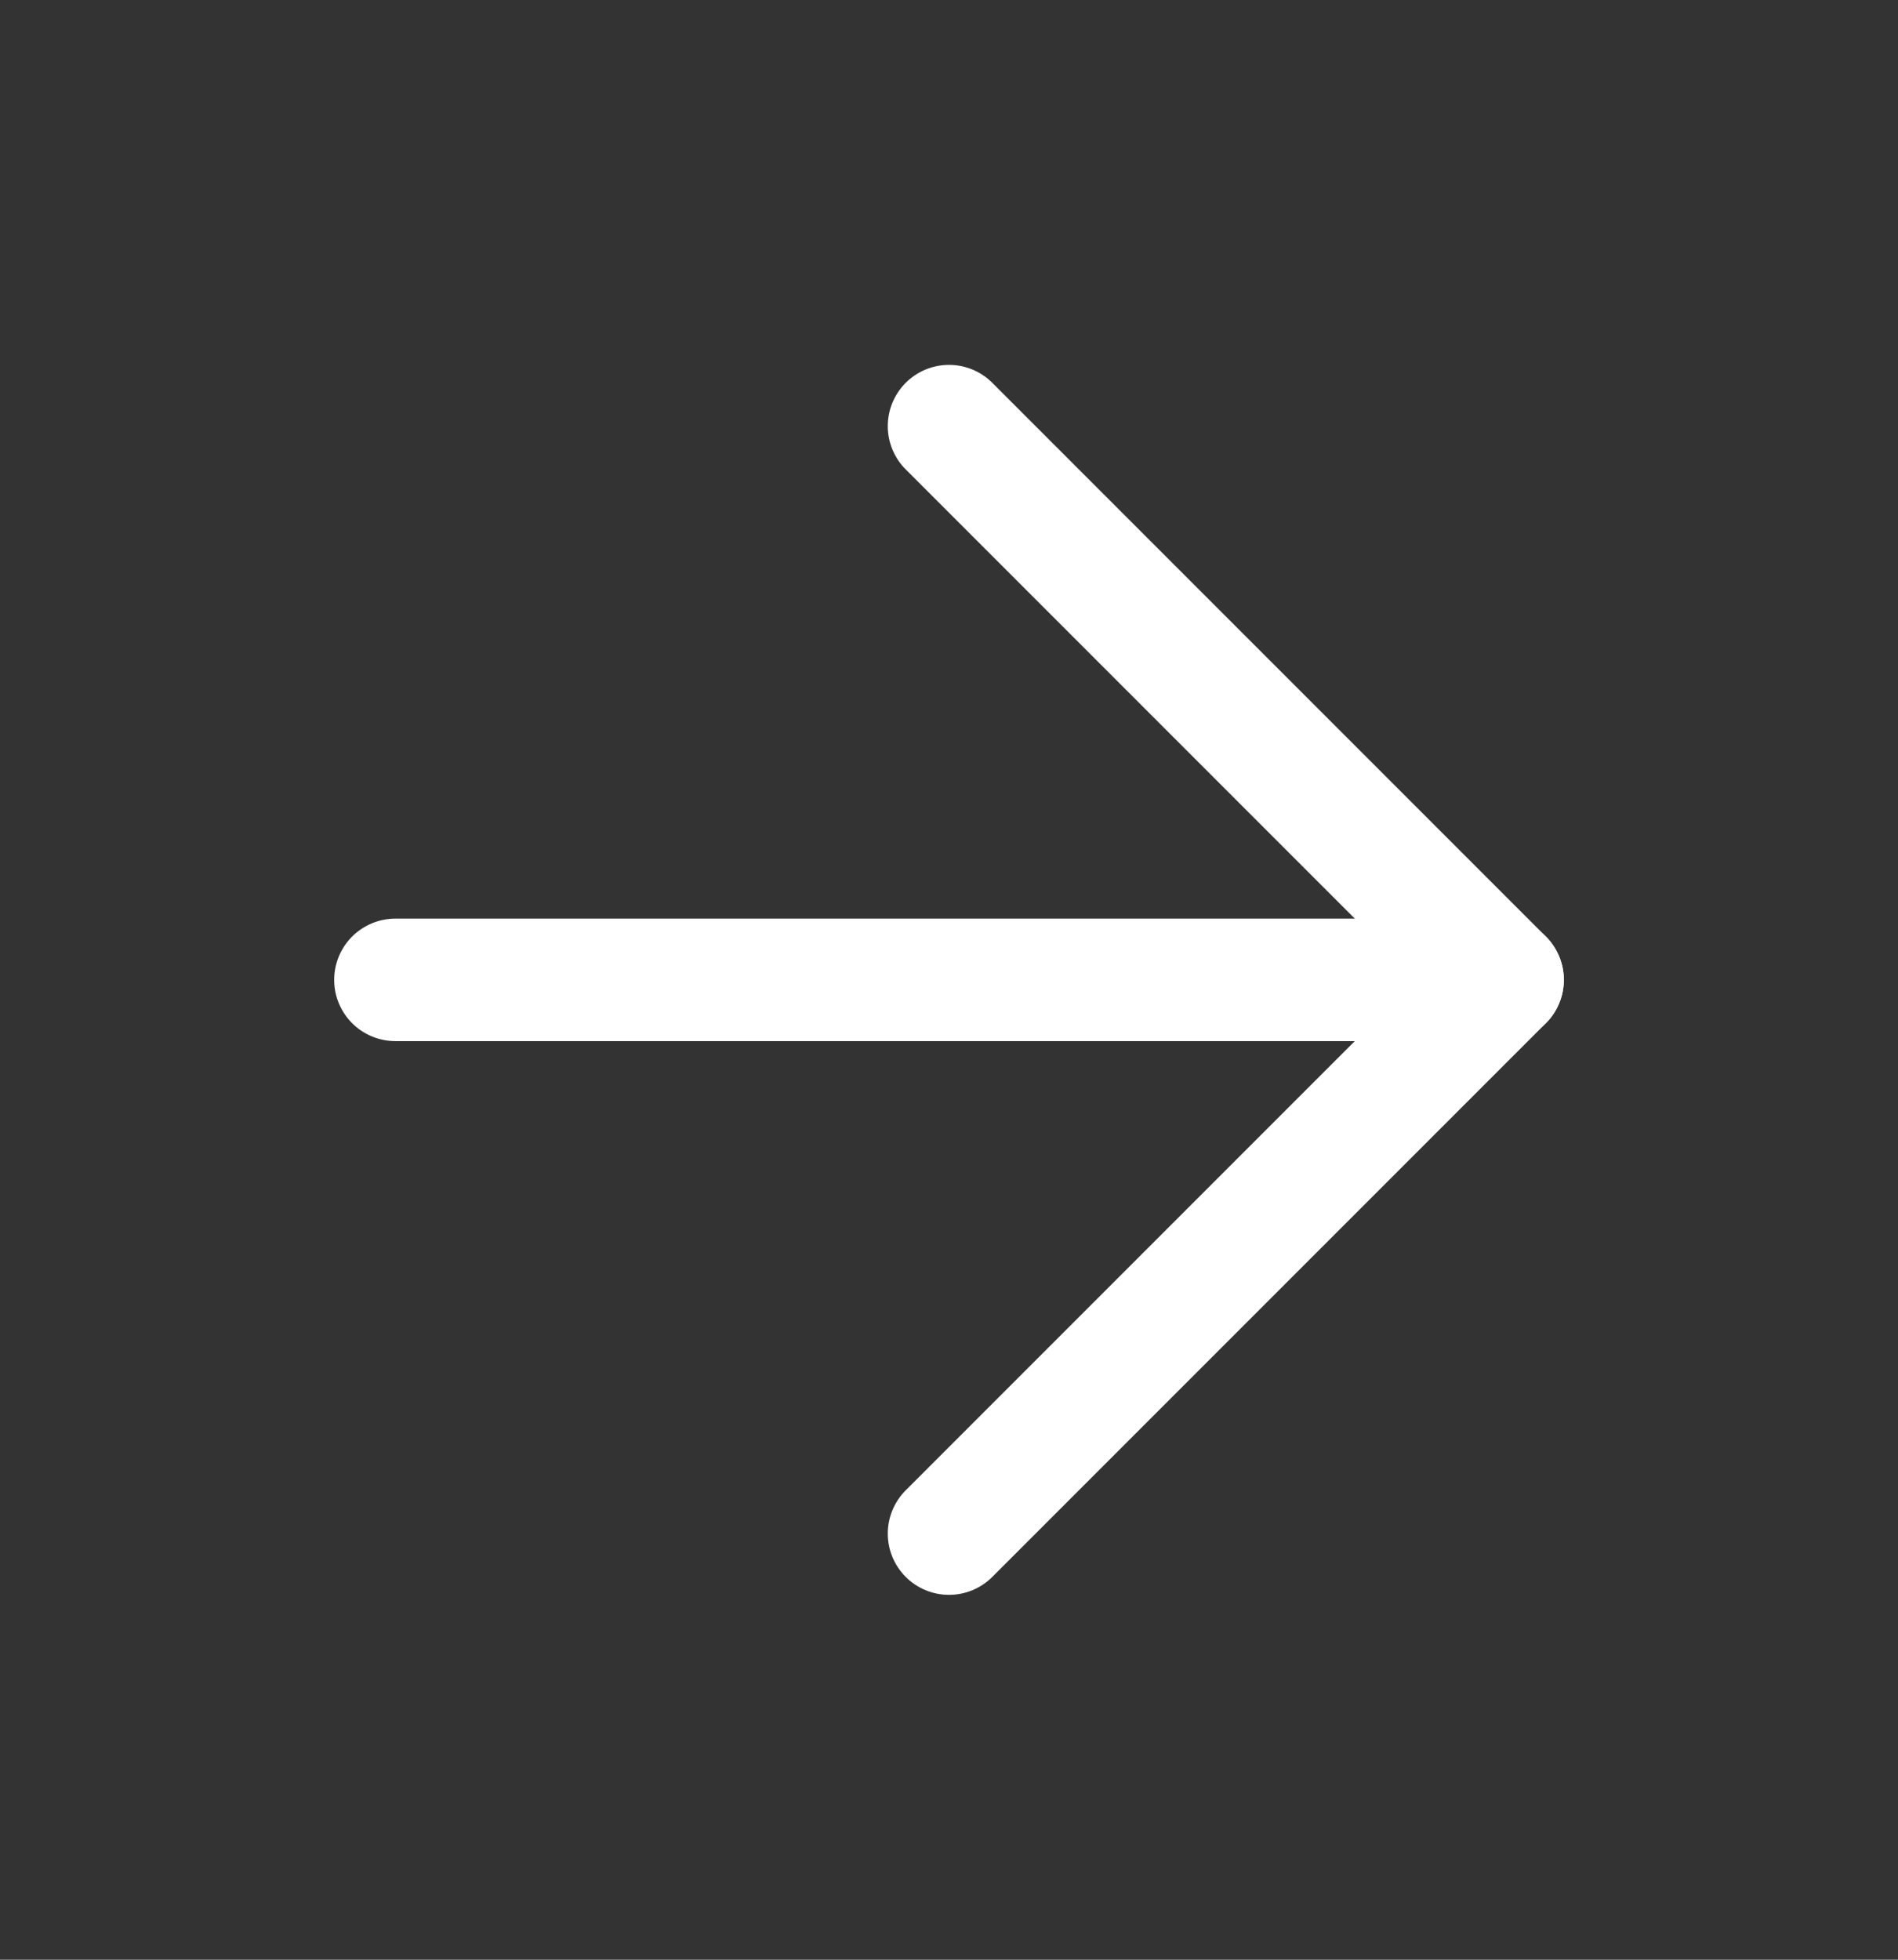 <svg width="31" height="32" viewBox="0 0 31 32" fill="none" xmlns="http://www.w3.org/2000/svg">
<rect x="0" y="0" width="31" height="32" fill="#333333" stroke="none"/>
<g id="arrow-right">
<path id="Vector" d="M6.458 16H24.542" stroke="white" stroke-width="2" stroke-linecap="round" stroke-linejoin="round"/>
<path id="Vector_2" d="M15.5 6.958L24.542 16L15.5 25.042" stroke="white" stroke-width="2" stroke-linecap="round" stroke-linejoin="round"/>
</g>
</svg>

